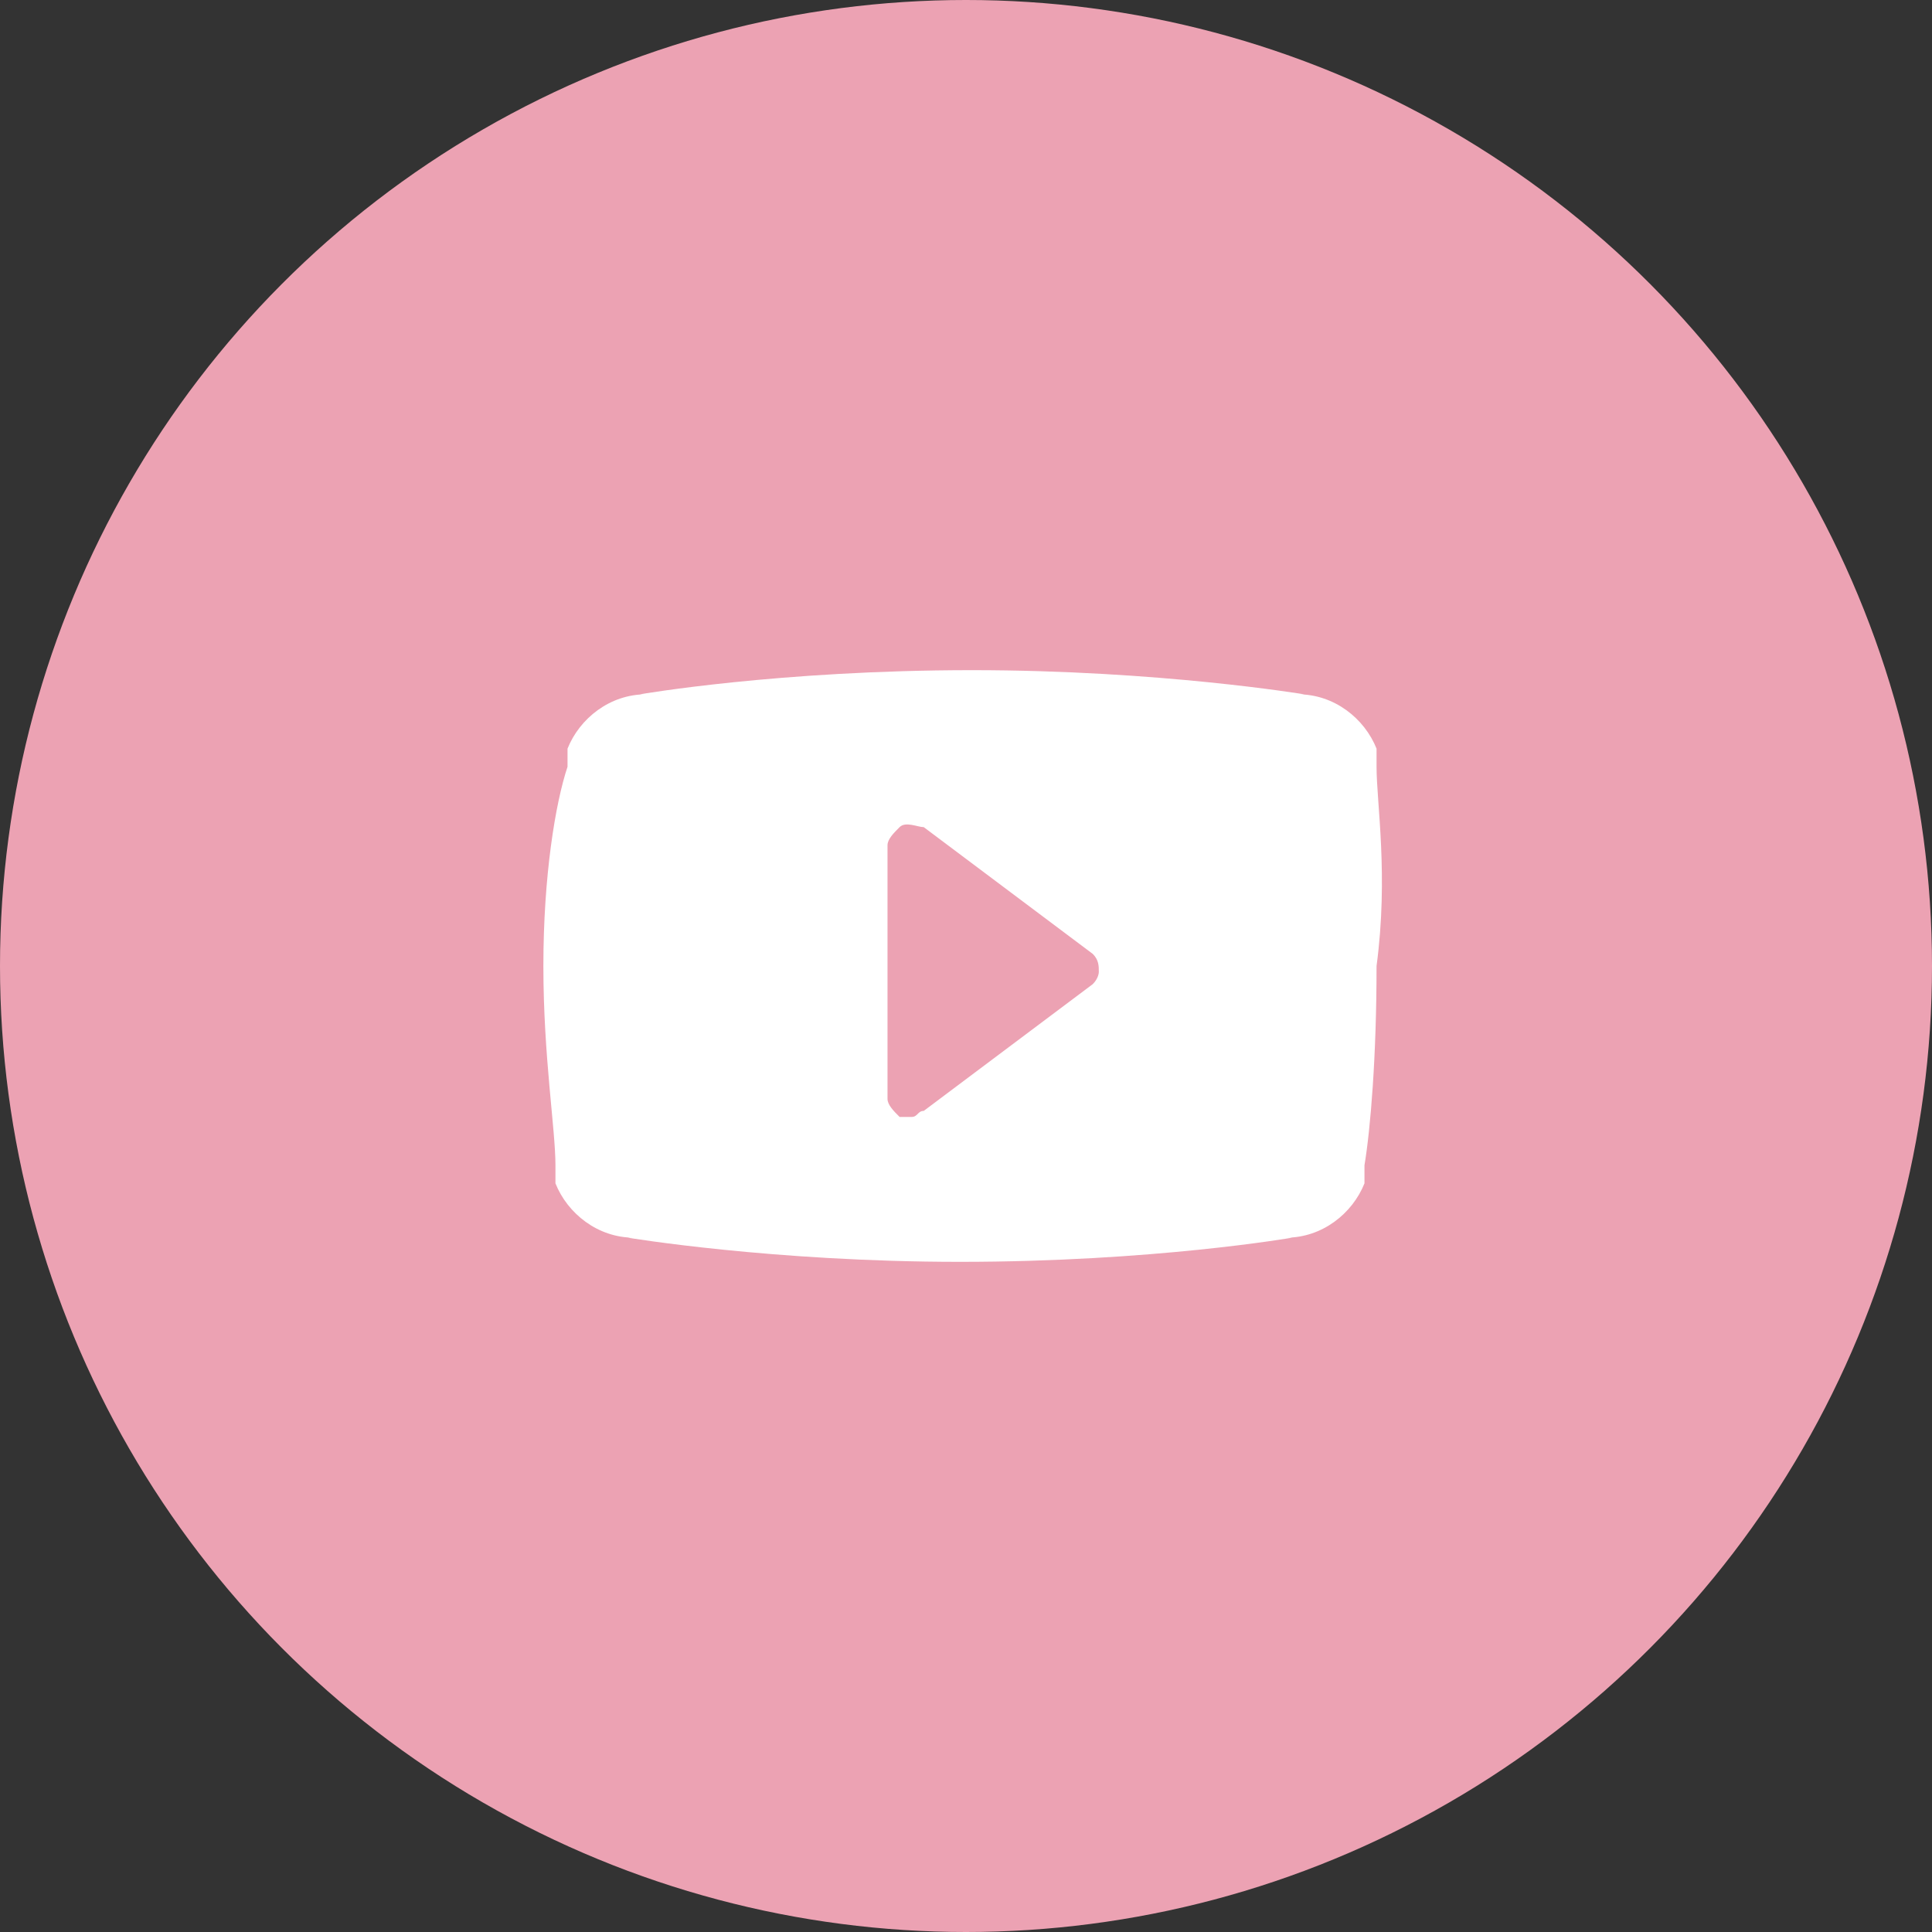 <?xml version="1.0" encoding="utf-8"?>
<!-- Generator: Adobe Illustrator 19.0.0, SVG Export Plug-In . SVG Version: 6.00 Build 0)  -->
<svg version="1.1" id="Layer_1" xmlns="http://www.w3.org/2000/svg" xmlns:xlink="http://www.w3.org/1999/xlink" x="0px" y="0px"
	 viewBox="0 0 32 32" style="enable-background:new 0 0 32 32;" xml:space="preserve">
<rect x="0" y="0" width="32" height="32" fill="#333333" stroke="none"/>
<style type="text/css">
	.st0{fill:#ECA2B3;}
	.st1{fill:#FFFFFF;}
</style>
<g>
	<circle class="st0" cx="16" cy="16" r="16"/>
</g>
<path class="st1" d="M22.8,12.7c0-0.1,0-0.1,0-0.2c0,0,0,0,0-0.1c-0.2-0.5-0.7-0.9-1.3-0.9h0.1c0,0-2.4-0.4-5.5-0.4
	c-3.2,0-5.5,0.4-5.5,0.4h0.1c-0.6,0-1.1,0.4-1.3,0.9c0,0,0,0,0,0.1c0,0.1,0,0.1,0,0.2C9.2,13.3,9,14.5,9,16c0,1.5,0.2,2.7,0.2,3.3
	c0,0.1,0,0.1,0,0.2c0,0,0,0,0,0.1c0.2,0.5,0.7,0.9,1.3,0.9h-0.1c0,0,2.4,0.4,5.5,0.4c3.2,0,5.5-0.4,5.5-0.4h-0.1
	c0.6,0,1.1-0.4,1.3-0.9c0,0,0,0,0-0.1c0-0.1,0-0.1,0-0.2c0.1-0.6,0.2-1.8,0.2-3.3C23,14.5,22.8,13.3,22.8,12.7z M18.1,16.3l-2.8,2.1
	c-0.1,0-0.1,0.1-0.2,0.1c-0.1,0-0.1,0-0.2,0c-0.1-0.1-0.2-0.2-0.2-0.3V14c0-0.1,0.1-0.2,0.2-0.3c0.1-0.1,0.3,0,0.4,0l2.8,2.1
	c0.1,0.1,0.1,0.2,0.1,0.3C18.2,16.1,18.2,16.2,18.1,16.3z"/>
</svg>
